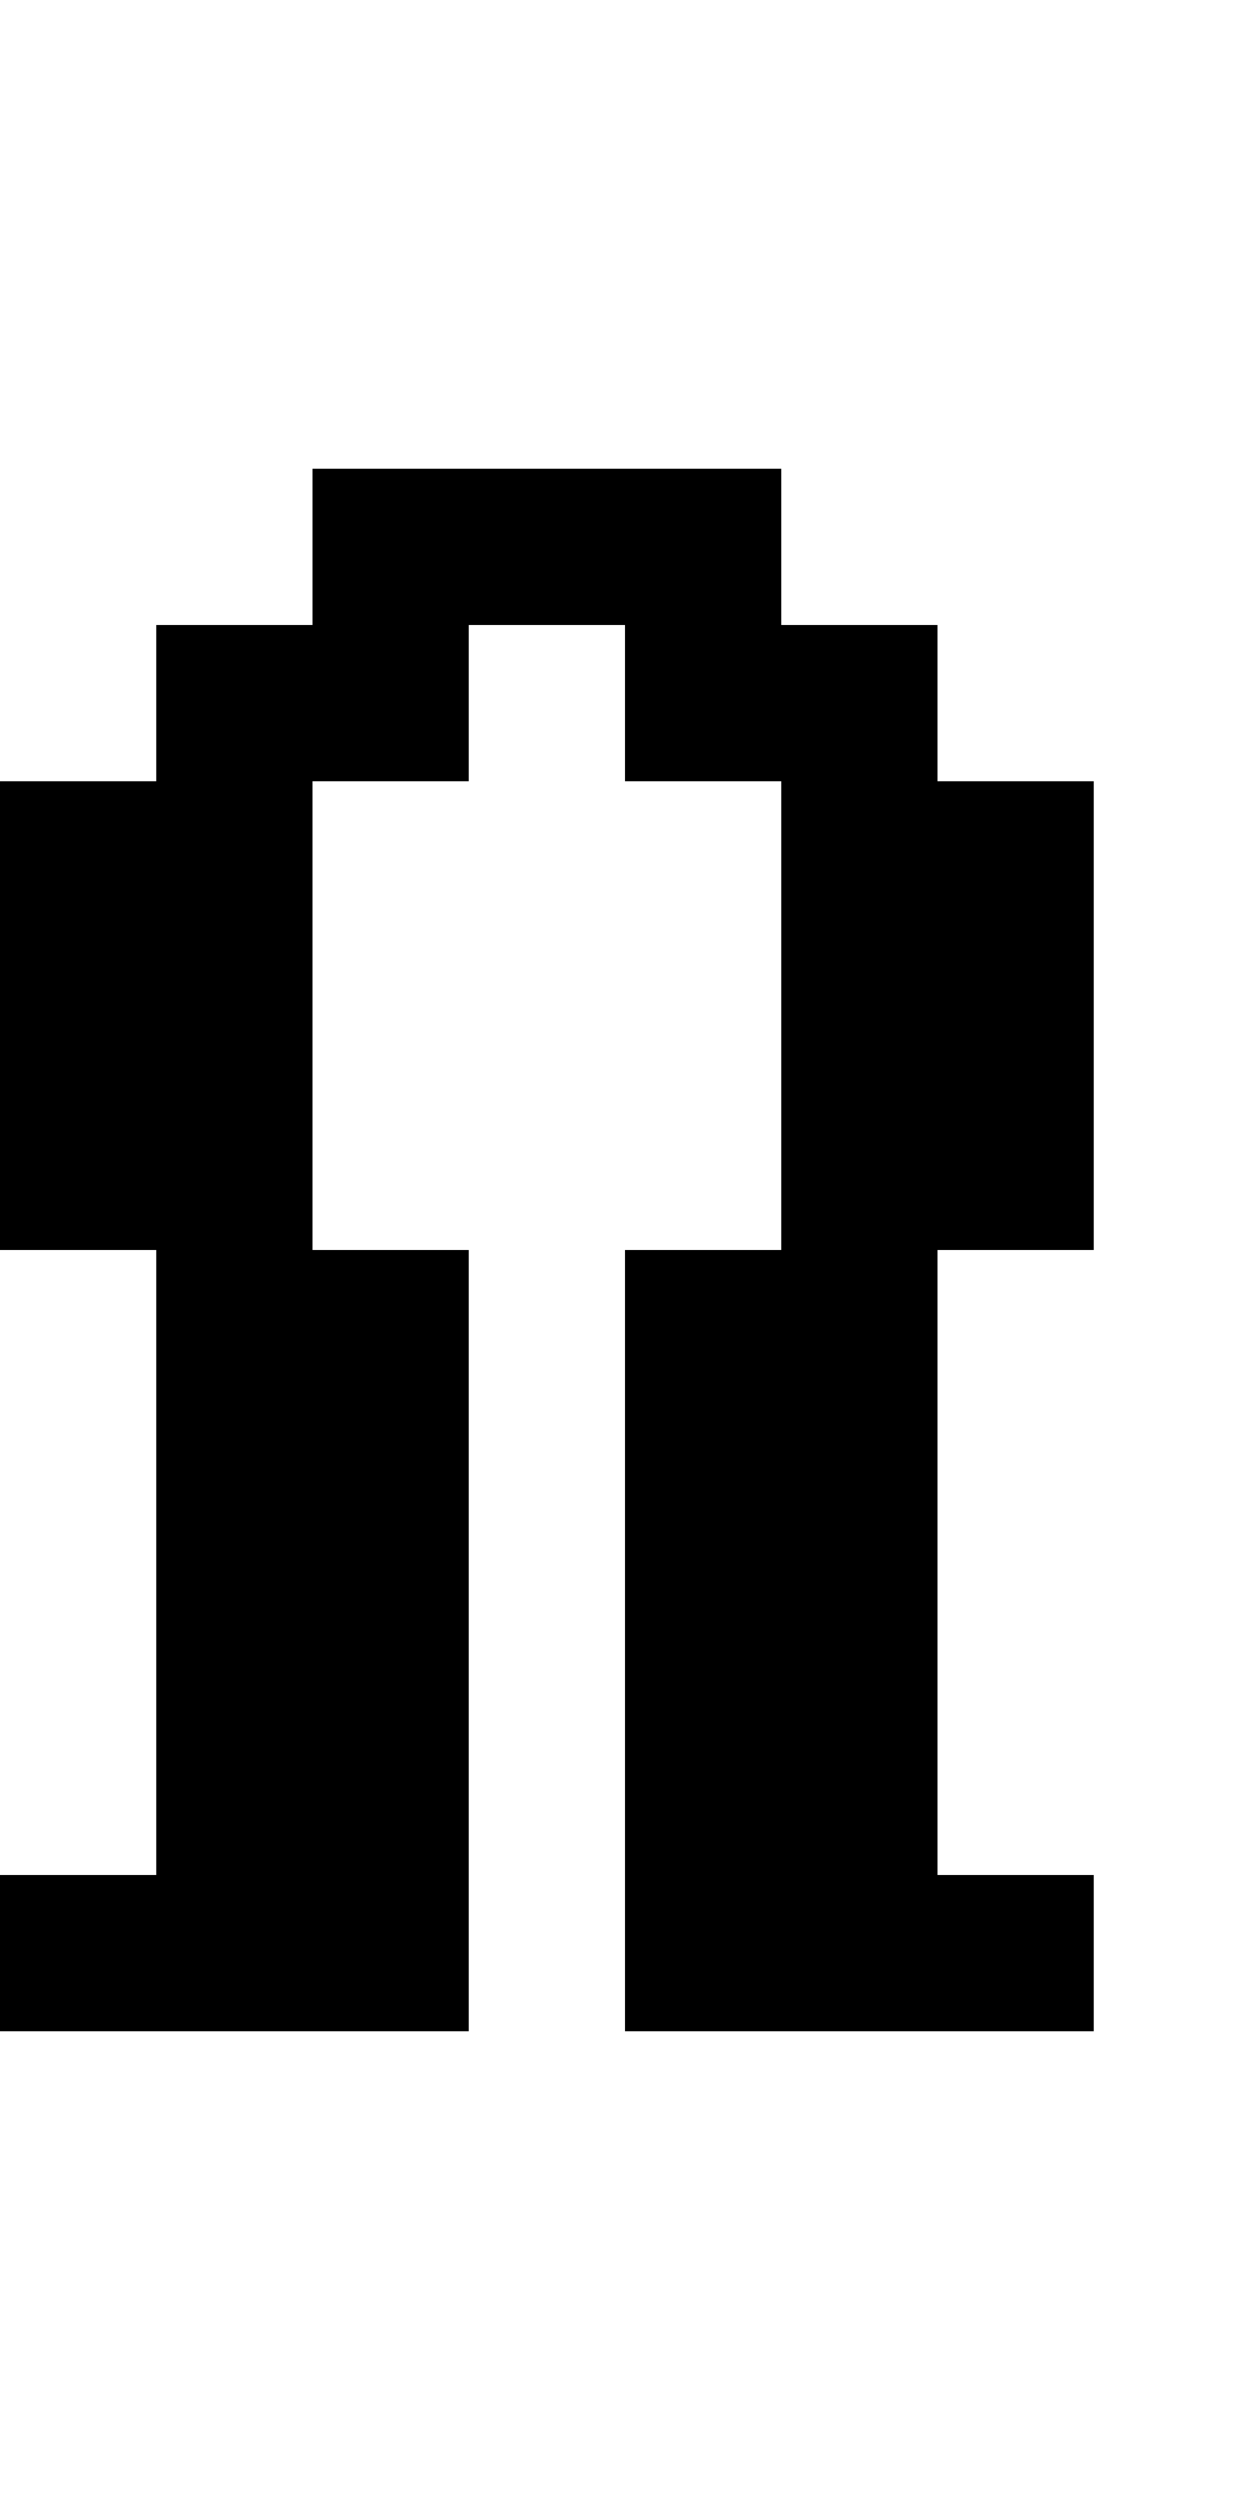 <?xml version="1.0" encoding="utf-8" ?>
<svg xmlns="http://www.w3.org/2000/svg" xmlns:ev="http://www.w3.org/2001/xml-events" xmlns:xlink="http://www.w3.org/1999/xlink" baseProfile="full" height="16px" version="1.1" viewBox="0 0 8 16" width="8px">
  <defs/>
  <g id="x000000_r0_g0_b0_a1.0">
    <path d="M 6,8 6,12 7,12 7,13 4,13 4,8 5,8 5,5 4,5 4,4 3,4 3,5 2,5 2,8 3,8 3,11 3,13 0,13 0,12 1,12 1,8 0,8 0,5 1,5 1,4 2,4 2,3 5,3 5,4 6,4 6,5 7,5 7,8 z" fill="#000000" fill-opacity="1.0" id="x000000_r0_g0_b0_a1.0_shape1"/>
  </g>
</svg>
